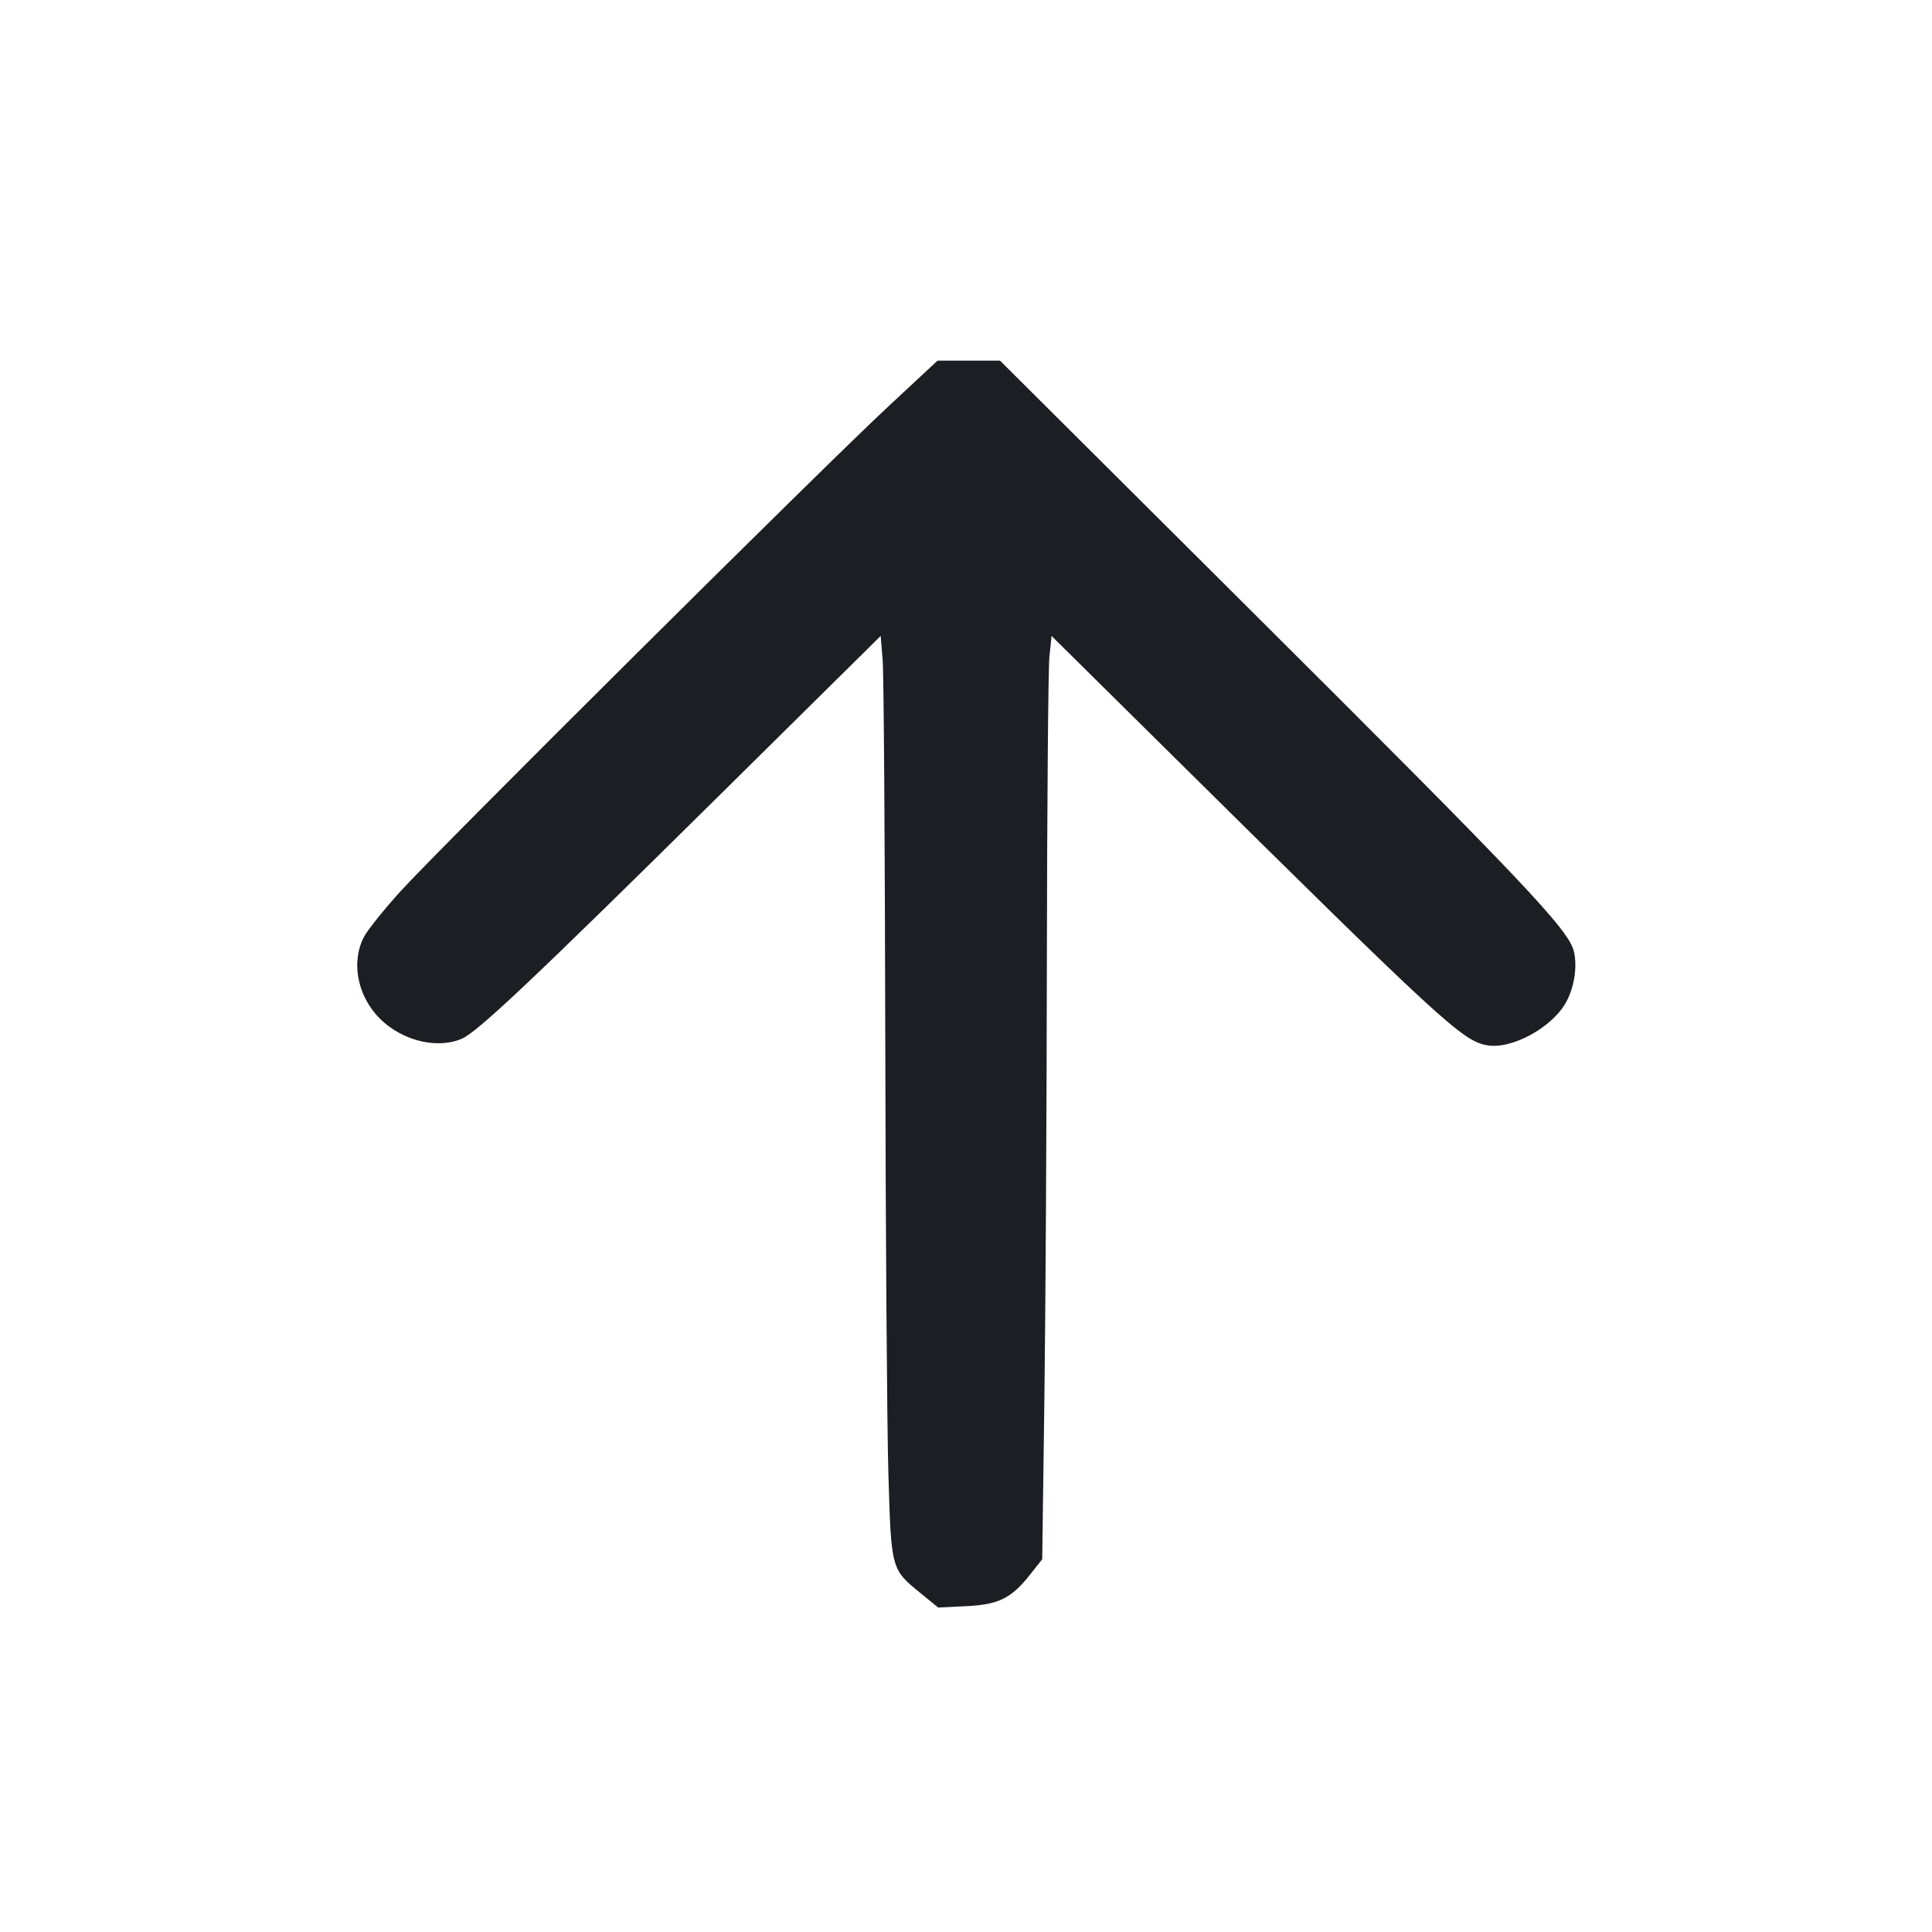 <svg viewBox="0 0 2400 2400" fill="none" xmlns="http://www.w3.org/2000/svg"><path d="M1103.389 505.000 C 1021.579 581.101,544.802 1055.005,497.256 1107.480 C 476.585 1130.294,456.147 1155.872,451.836 1164.321 C 436.992 1193.418,443.036 1232.088,466.762 1259.806 C 493.436 1290.968,540.128 1304.410,573.406 1290.506 C 592.686 1282.450,661.928 1217.086,890.000 991.646 L 1094.000 790.000 1096.477 820.000 C 1097.840 836.500,1099.296 1047.100,1099.714 1288.000 C 1100.133 1528.900,1101.868 1773.021,1103.572 1830.491 C 1107.118 1950.135,1106.858 1949.175,1143.868 1979.344 L 1165.417 1996.911 1199.934 1995.261 C 1240.612 1993.316,1256.203 1985.628,1279.663 1955.950 L 1294.681 1936.951 1297.336 1741.475 C 1298.796 1633.964,1300.203 1387.600,1300.463 1194.000 C 1300.723 1000.400,1302.140 830.300,1303.613 816.000 L 1306.290 790.000 1460.145 942.176 C 1789.648 1268.083,1816.376 1292.706,1846.828 1298.419 C 1877.905 1304.249,1929.578 1275.756,1946.193 1243.628 C 1955.805 1225.039,1959.343 1201.468,1955.339 1182.693 C 1949.571 1155.648,1895.785 1098.821,1550.539 755.000 L 1242.265 448.000 1203.465 448.000 L 1164.665 448.000 1103.389 505.000 " fill="#1D1E23" stroke="none" fill-rule="evenodd"/></svg>